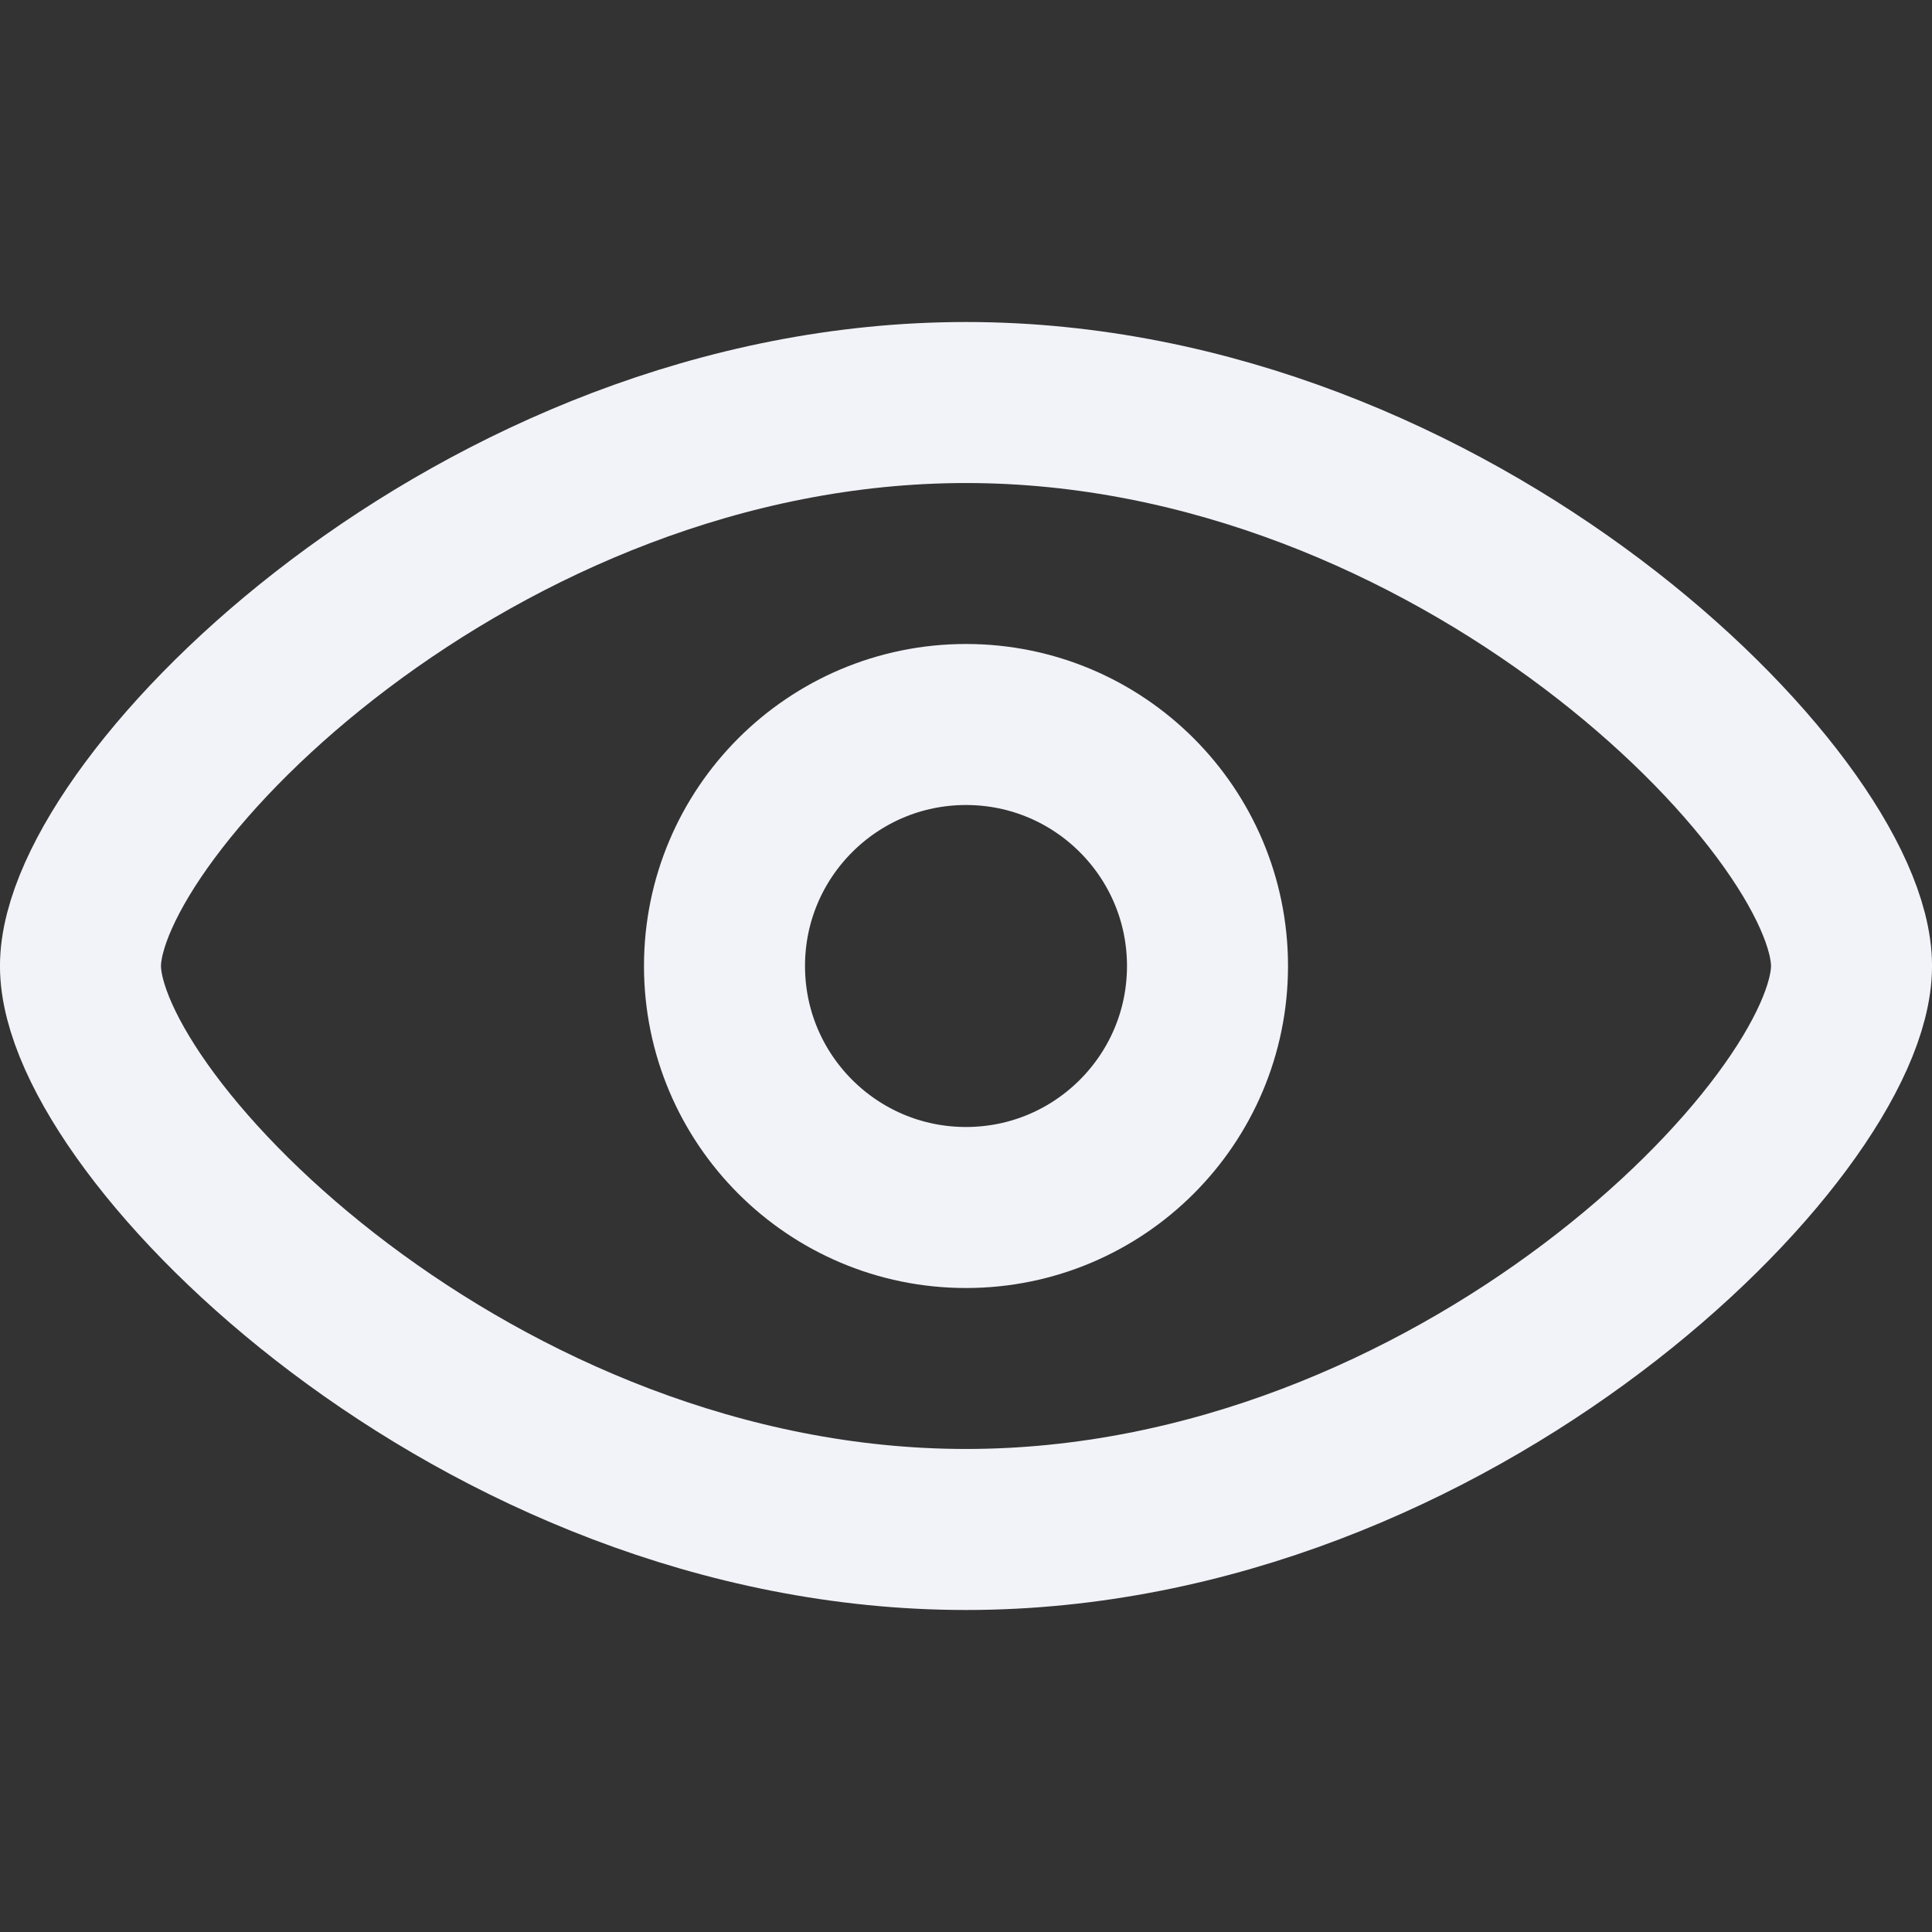 <svg width="32" height="32" viewBox="0 0 32 32" fill="none" xmlns="http://www.w3.org/2000/svg">
<rect x="0" y="0" width="32" height="32" fill="#333333" stroke="none"/>
<path d="M16 25.333C24.1 25.333 30.667 18.667 30.667 16C30.667 13.333 24.1 6.667 16 6.667C7.9 6.667 1.333 13.333 1.333 16C1.333 18.667 7.9 25.333 16 25.333Z" stroke="#F2F3F9" stroke-width="2.667" stroke-miterlimit="10" stroke-linecap="round" stroke-linejoin="round"/>
<path d="M16 20C18.209 20 20 18.209 20 16C20 13.791 18.209 12 16 12C13.791 12 12 13.791 12 16C12 18.209 13.791 20 16 20Z" stroke="#F2F3F9" stroke-width="2.667" stroke-miterlimit="10" stroke-linecap="round" stroke-linejoin="round"/>
</svg>
